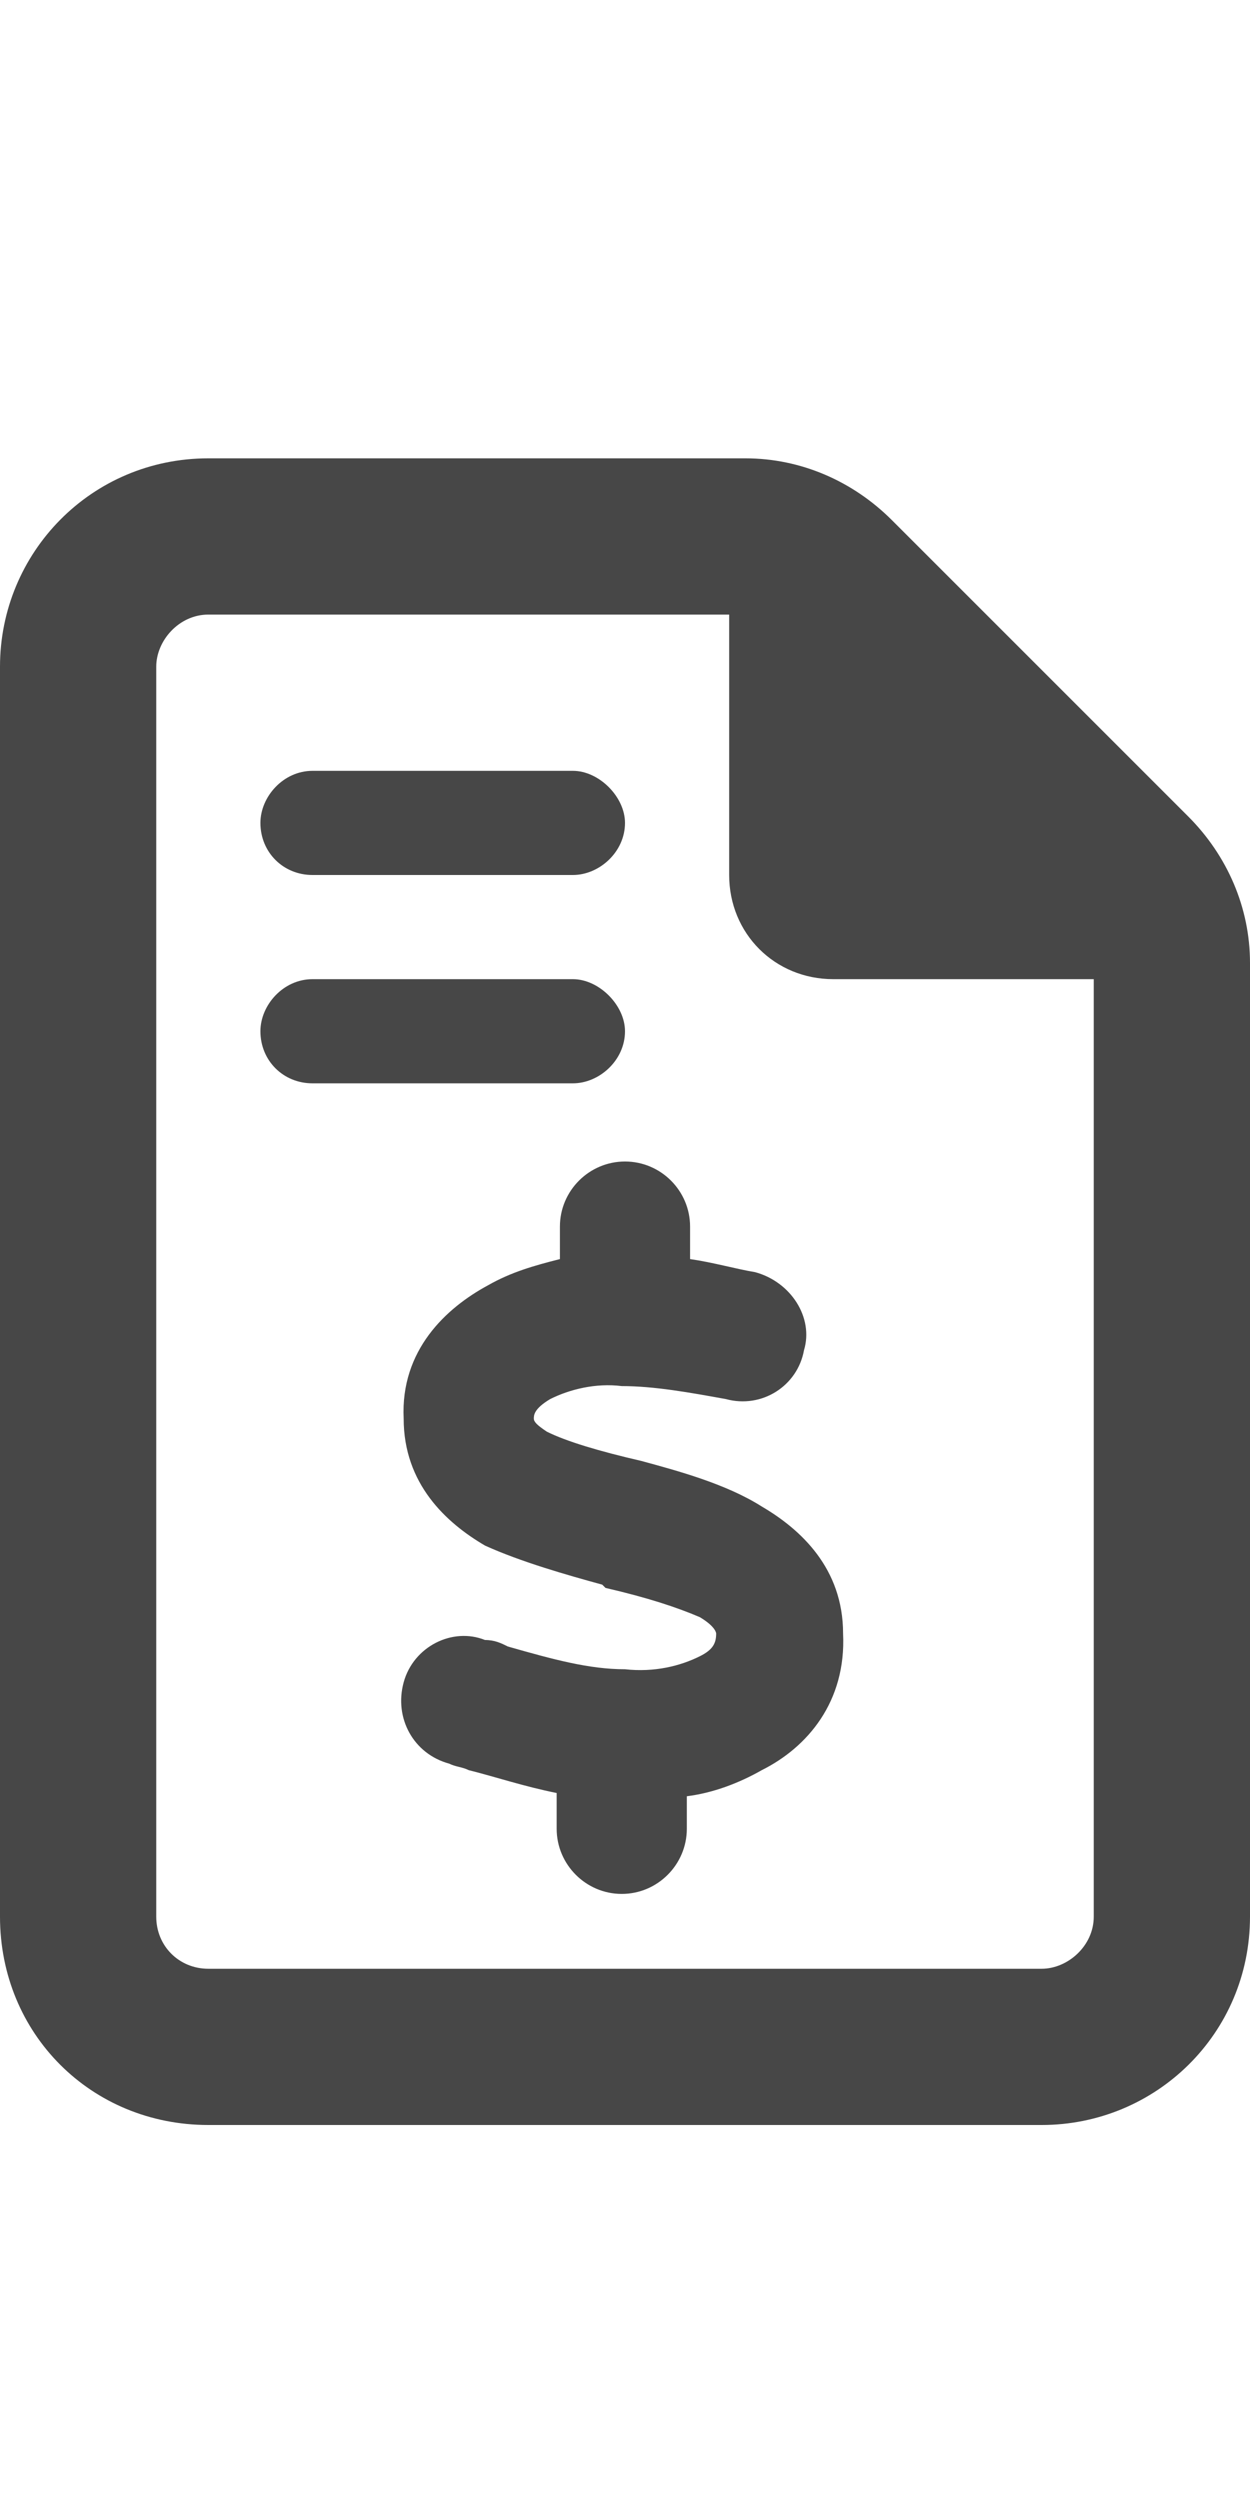 <svg width="15" height="30" viewBox="0 0 15 30" fill="none" xmlns="http://www.w3.org/2000/svg">
<g id="label-paired / lg / file-invoice-dollar-lg / bold" clip-path="url(#clip0_2556_17069)">
<path id="icon" d="M13.125 23V11.75H10C9.297 11.75 8.75 11.203 8.75 10.5V7.375H2.5C2.148 7.375 1.875 7.688 1.875 8V23C1.875 23.352 2.148 23.625 2.5 23.625H12.5C12.812 23.625 13.125 23.352 13.125 23ZM0 8C0 6.633 1.094 5.5 2.5 5.5H8.945C9.609 5.5 10.234 5.773 10.703 6.242L14.258 9.797C14.727 10.266 15 10.891 15 11.555V23C15 24.406 13.867 25.5 12.5 25.5H2.5C1.094 25.5 0 24.406 0 23V8ZM7.5 13.938C7.93 13.938 8.281 14.289 8.281 14.719V15.109C8.555 15.148 8.828 15.227 9.062 15.266C9.492 15.383 9.766 15.812 9.648 16.203C9.57 16.633 9.141 16.906 8.711 16.789C8.281 16.711 7.852 16.633 7.461 16.633C7.148 16.594 6.836 16.672 6.602 16.789C6.406 16.906 6.406 16.984 6.406 17.023C6.406 17.062 6.445 17.102 6.562 17.18C6.797 17.297 7.188 17.414 7.695 17.531C8.125 17.648 8.711 17.805 9.141 18.078C9.609 18.352 10.117 18.82 10.117 19.602C10.156 20.422 9.688 20.969 9.141 21.242C8.867 21.398 8.555 21.516 8.242 21.555V21.945C8.242 22.375 7.891 22.727 7.461 22.727C7.031 22.727 6.68 22.375 6.68 21.945V21.516C6.289 21.438 5.938 21.32 5.625 21.242C5.547 21.203 5.469 21.203 5.391 21.164C4.961 21.047 4.727 20.617 4.844 20.188C4.961 19.758 5.43 19.523 5.82 19.68C5.938 19.68 6.016 19.719 6.094 19.758C6.641 19.914 7.07 20.031 7.5 20.031C7.852 20.07 8.164 19.992 8.398 19.875C8.555 19.797 8.594 19.719 8.594 19.602C8.594 19.602 8.594 19.523 8.398 19.406C8.125 19.289 7.773 19.172 7.266 19.055L7.227 19.016C6.797 18.898 6.25 18.742 5.82 18.547C5.352 18.273 4.844 17.805 4.844 17.023C4.805 16.203 5.352 15.695 5.859 15.422C6.133 15.266 6.406 15.188 6.719 15.109V14.719C6.719 14.289 7.07 13.938 7.5 13.938ZM3.75 9.25H6.875C7.188 9.25 7.5 9.562 7.5 9.875C7.5 10.227 7.188 10.5 6.875 10.5H3.75C3.398 10.5 3.125 10.227 3.125 9.875C3.125 9.562 3.398 9.25 3.75 9.25ZM3.75 11.75H6.875C7.188 11.75 7.5 12.062 7.5 12.375C7.5 12.727 7.188 13 6.875 13H3.75C3.398 13 3.125 12.727 3.125 12.375C3.125 12.062 3.398 11.75 3.75 11.75Z" fill="black" fill-opacity="0.72"/>
</g>
<defs>
<clipPath id="clip0_2556_17069">
<rect width="15" height="30" fill="white"/>
</clipPath>
</defs>
</svg>
